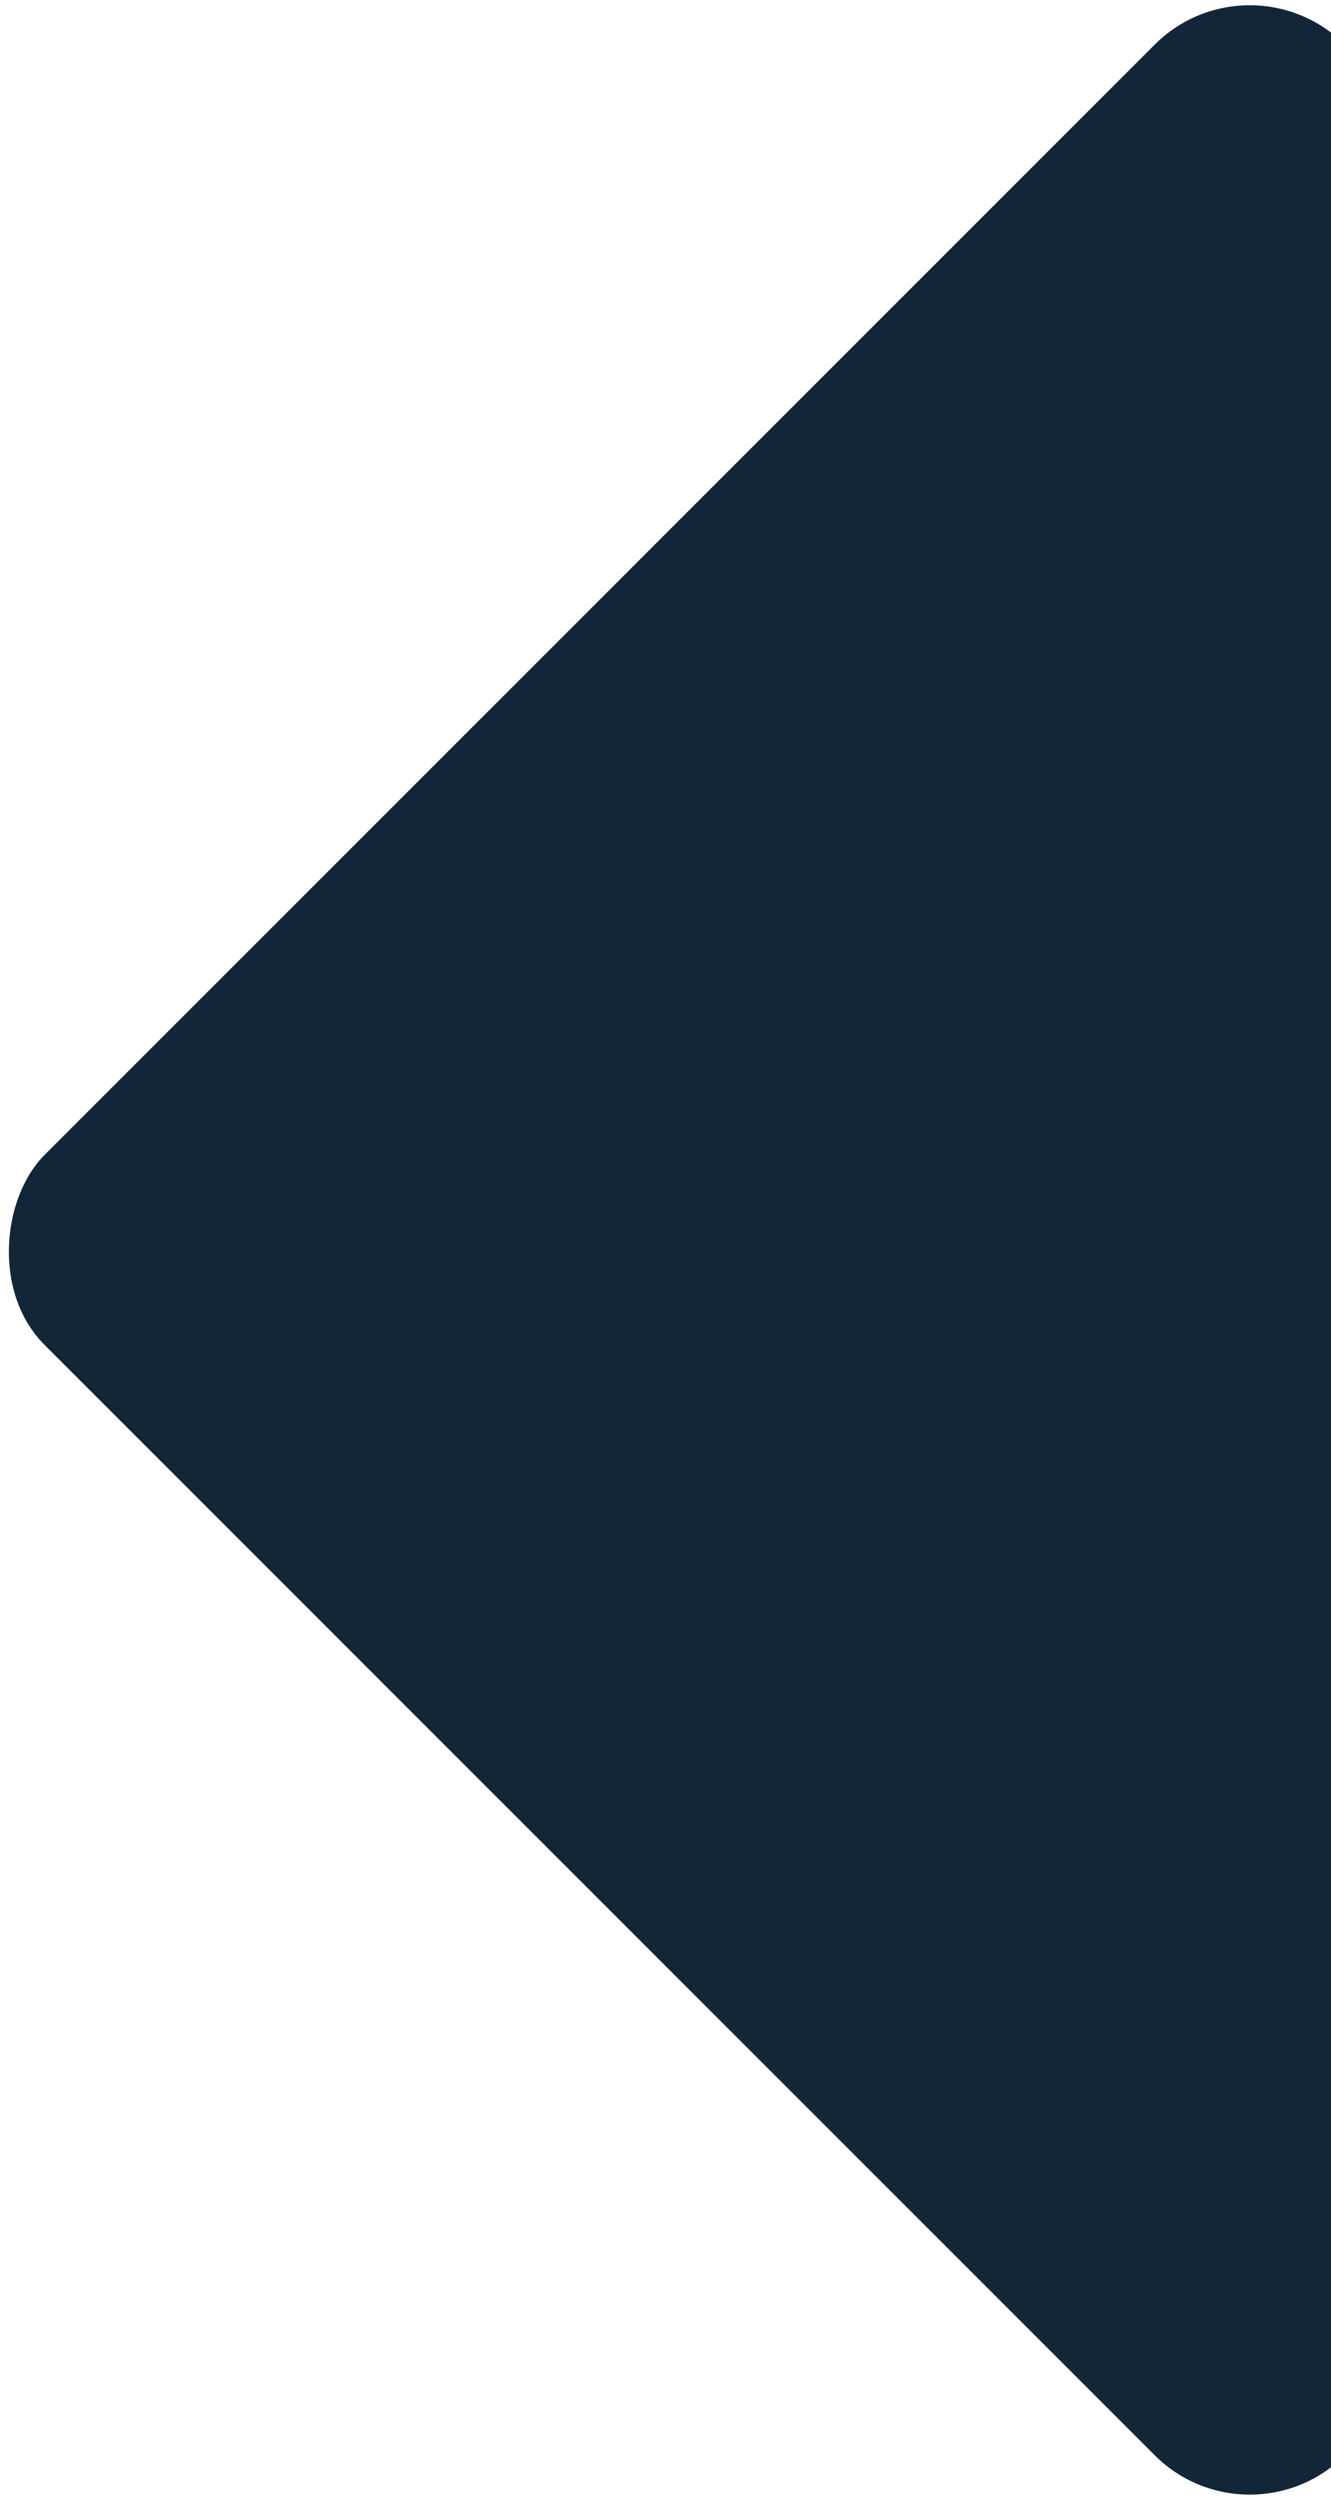 <svg width="991px" height="1861px" viewBox="0 0 991 1861" version="1.1" xmlns="http://www.w3.org/2000/svg" xmlns:xlink="http://www.w3.org/1999/xlink">
    <!-- Generator: Sketch 49.3 (51167) - http://www.bohemiancoding.com/sketch -->
    <desc>Created with Sketch.</desc>
    <defs>
        <filter x="-0.2%" y="-0.1%" width="100.3%" height="100.2%" filterUnits="objectBoundingBox" id="filter-1">
            <feOffset dx="0" dy="2" in="SourceAlpha" result="shadowOffsetOuter1"></feOffset>
            <feGaussianBlur stdDeviation="2" in="shadowOffsetOuter1" result="shadowBlurOuter1"></feGaussianBlur>
            <feColorMatrix values="0 0 0 0 0   0 0 0 0 0   0 0 0 0 0  0 0 0 0.5 0" type="matrix" in="shadowBlurOuter1" result="shadowMatrixOuter1"></feColorMatrix>
            <feMerge>
                <feMergeNode in="shadowMatrixOuter1"></feMergeNode>
                <feMergeNode in="SourceGraphic"></feMergeNode>
            </feMerge>
        </filter>
    </defs>
    <g id="Page-1" stroke="none" stroke-width="1" fill="none" fill-rule="evenodd">
        <g id="Dark-Landing" transform="translate(-449, -1455)" fill="#132638">
            <g id="BG" filter="url(#filter-1)" transform="translate(-2031, -2205)">
                <rect transform="translate(3410.5, 4588.5) rotate(-315) translate(-3410.5, -4588.5) " x="2726" y="3904" width="1369" height="1369" rx="100"></rect>
            </g>
        </g>
    </g>
</svg>
